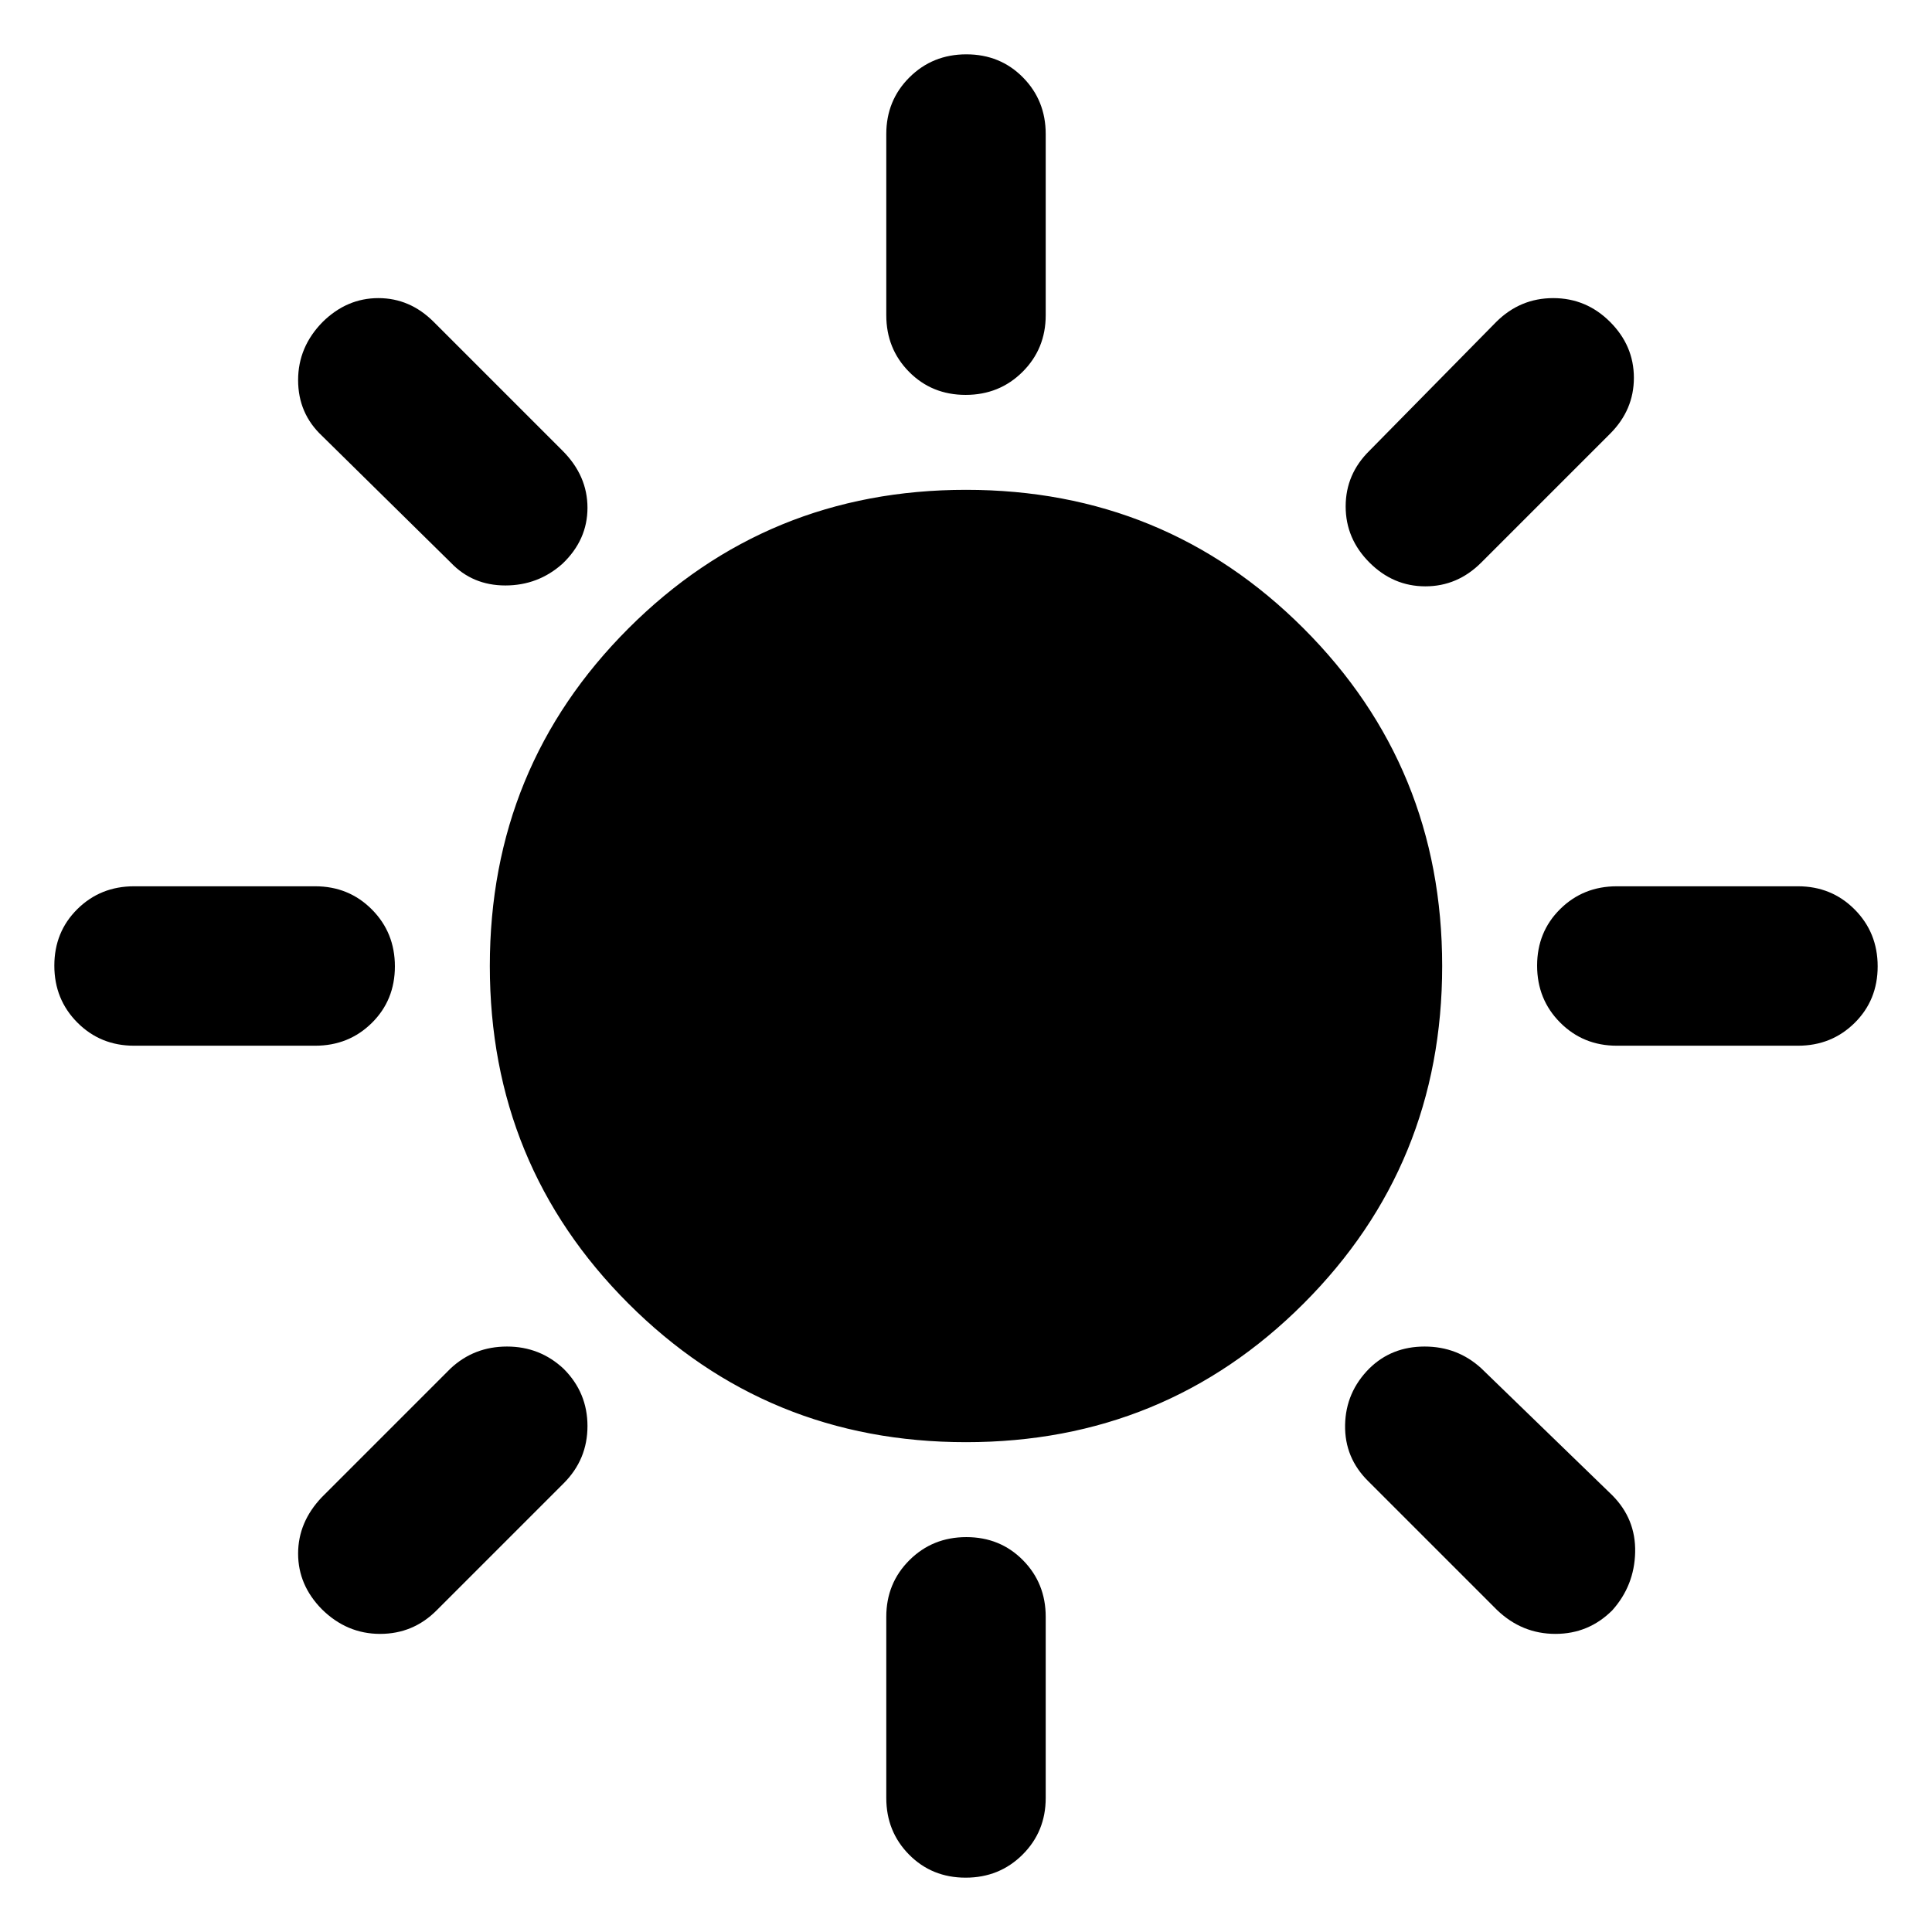 <svg xmlns="http://www.w3.org/2000/svg" width="48" height="48" viewBox="0 -960 960 960"><path d="M479.825-763.782q-16.782 0-28.108-11.452-11.326-11.451-11.326-28.157v-90q0-16.707 11.501-28.158 11.502-11.452 28.283-11.452 16.782 0 28.108 11.452 11.326 11.451 11.326 28.158v90q0 16.706-11.501 28.157-11.502 11.452-28.283 11.452Zm200.653 83.304q-11.826-11.826-11.826-27.883t11.826-27.683l63-64q11.893-11.826 28.316-11.826 16.424 0 28.25 11.826t11.826 27.783q0 15.957-11.826 27.783l-64 64q-11.826 11.826-27.783 11.826t-27.783-11.826Zm122.913 240.087q-16.706 0-28.157-11.501-11.452-11.502-11.452-28.283 0-16.782 11.452-28.108 11.451-11.326 28.157-11.326h90q16.707 0 28.158 11.501 11.452 11.502 11.452 28.283 0 16.782-11.452 28.108-11.451 11.326-28.158 11.326h-90ZM479.825-26.999q-16.782 0-28.108-11.452-11.326-11.45-11.326-28.158v-90q0-16.706 11.501-28.157 11.502-11.452 28.283-11.452 16.782 0 28.108 11.452 11.326 11.451 11.326 28.157v90q0 16.707-11.501 28.158-11.502 11.452-28.283 11.452ZM223.956-680.478l-64-63q-11.826-11.131-11.826-27.652 0-16.522 12.217-28.914 12.001-11.826 27.675-11.826 15.674 0 27.5 11.826l64 64q12.391 12.392 12.391 28.348 0 15.957-12.391 27.783-12.099 10.826-28.419 10.826-16.321 0-27.147-11.391Zm519.957 520.522-64-64q-11.826-11.626-11.544-27.966.283-16.339 12.109-28.165 11.076-10.826 27.408-10.826t28.158 10.826l65 63q11.826 11.826 11.456 28.386-.371 16.56-11.353 28.848-11.722 11.723-28.283 11.723-16.56 0-28.951-11.826ZM66.609-440.391q-16.707 0-28.158-11.501-11.452-11.502-11.452-28.283 0-16.782 11.452-28.108 11.45-11.326 28.158-11.326h90q16.706 0 28.157 11.501 11.452 11.502 11.452 28.283 0 16.782-11.452 28.108-11.451 11.326-28.157 11.326h-90Zm93.347 280.044q-11.826-12.001-11.826-27.675 0-15.674 11.826-28.065l64-64q11.642-10.826 27.973-10.826 16.332 0 28.158 11.076 11.826 11.826 11.826 28.44 0 16.615-11.826 28.441l-63 63q-11.696 11.826-28.218 11.826-16.521 0-28.913-12.217ZM480-243.391q-98.87 0-167.739-68.87-68.87-68.869-68.87-167.739t68.87-167.739q68.869-68.87 167.739-68.87t167.739 68.87q68.87 68.869 68.87 167.739t-68.87 167.739Q578.87-243.391 480-243.391Z"/></svg>
